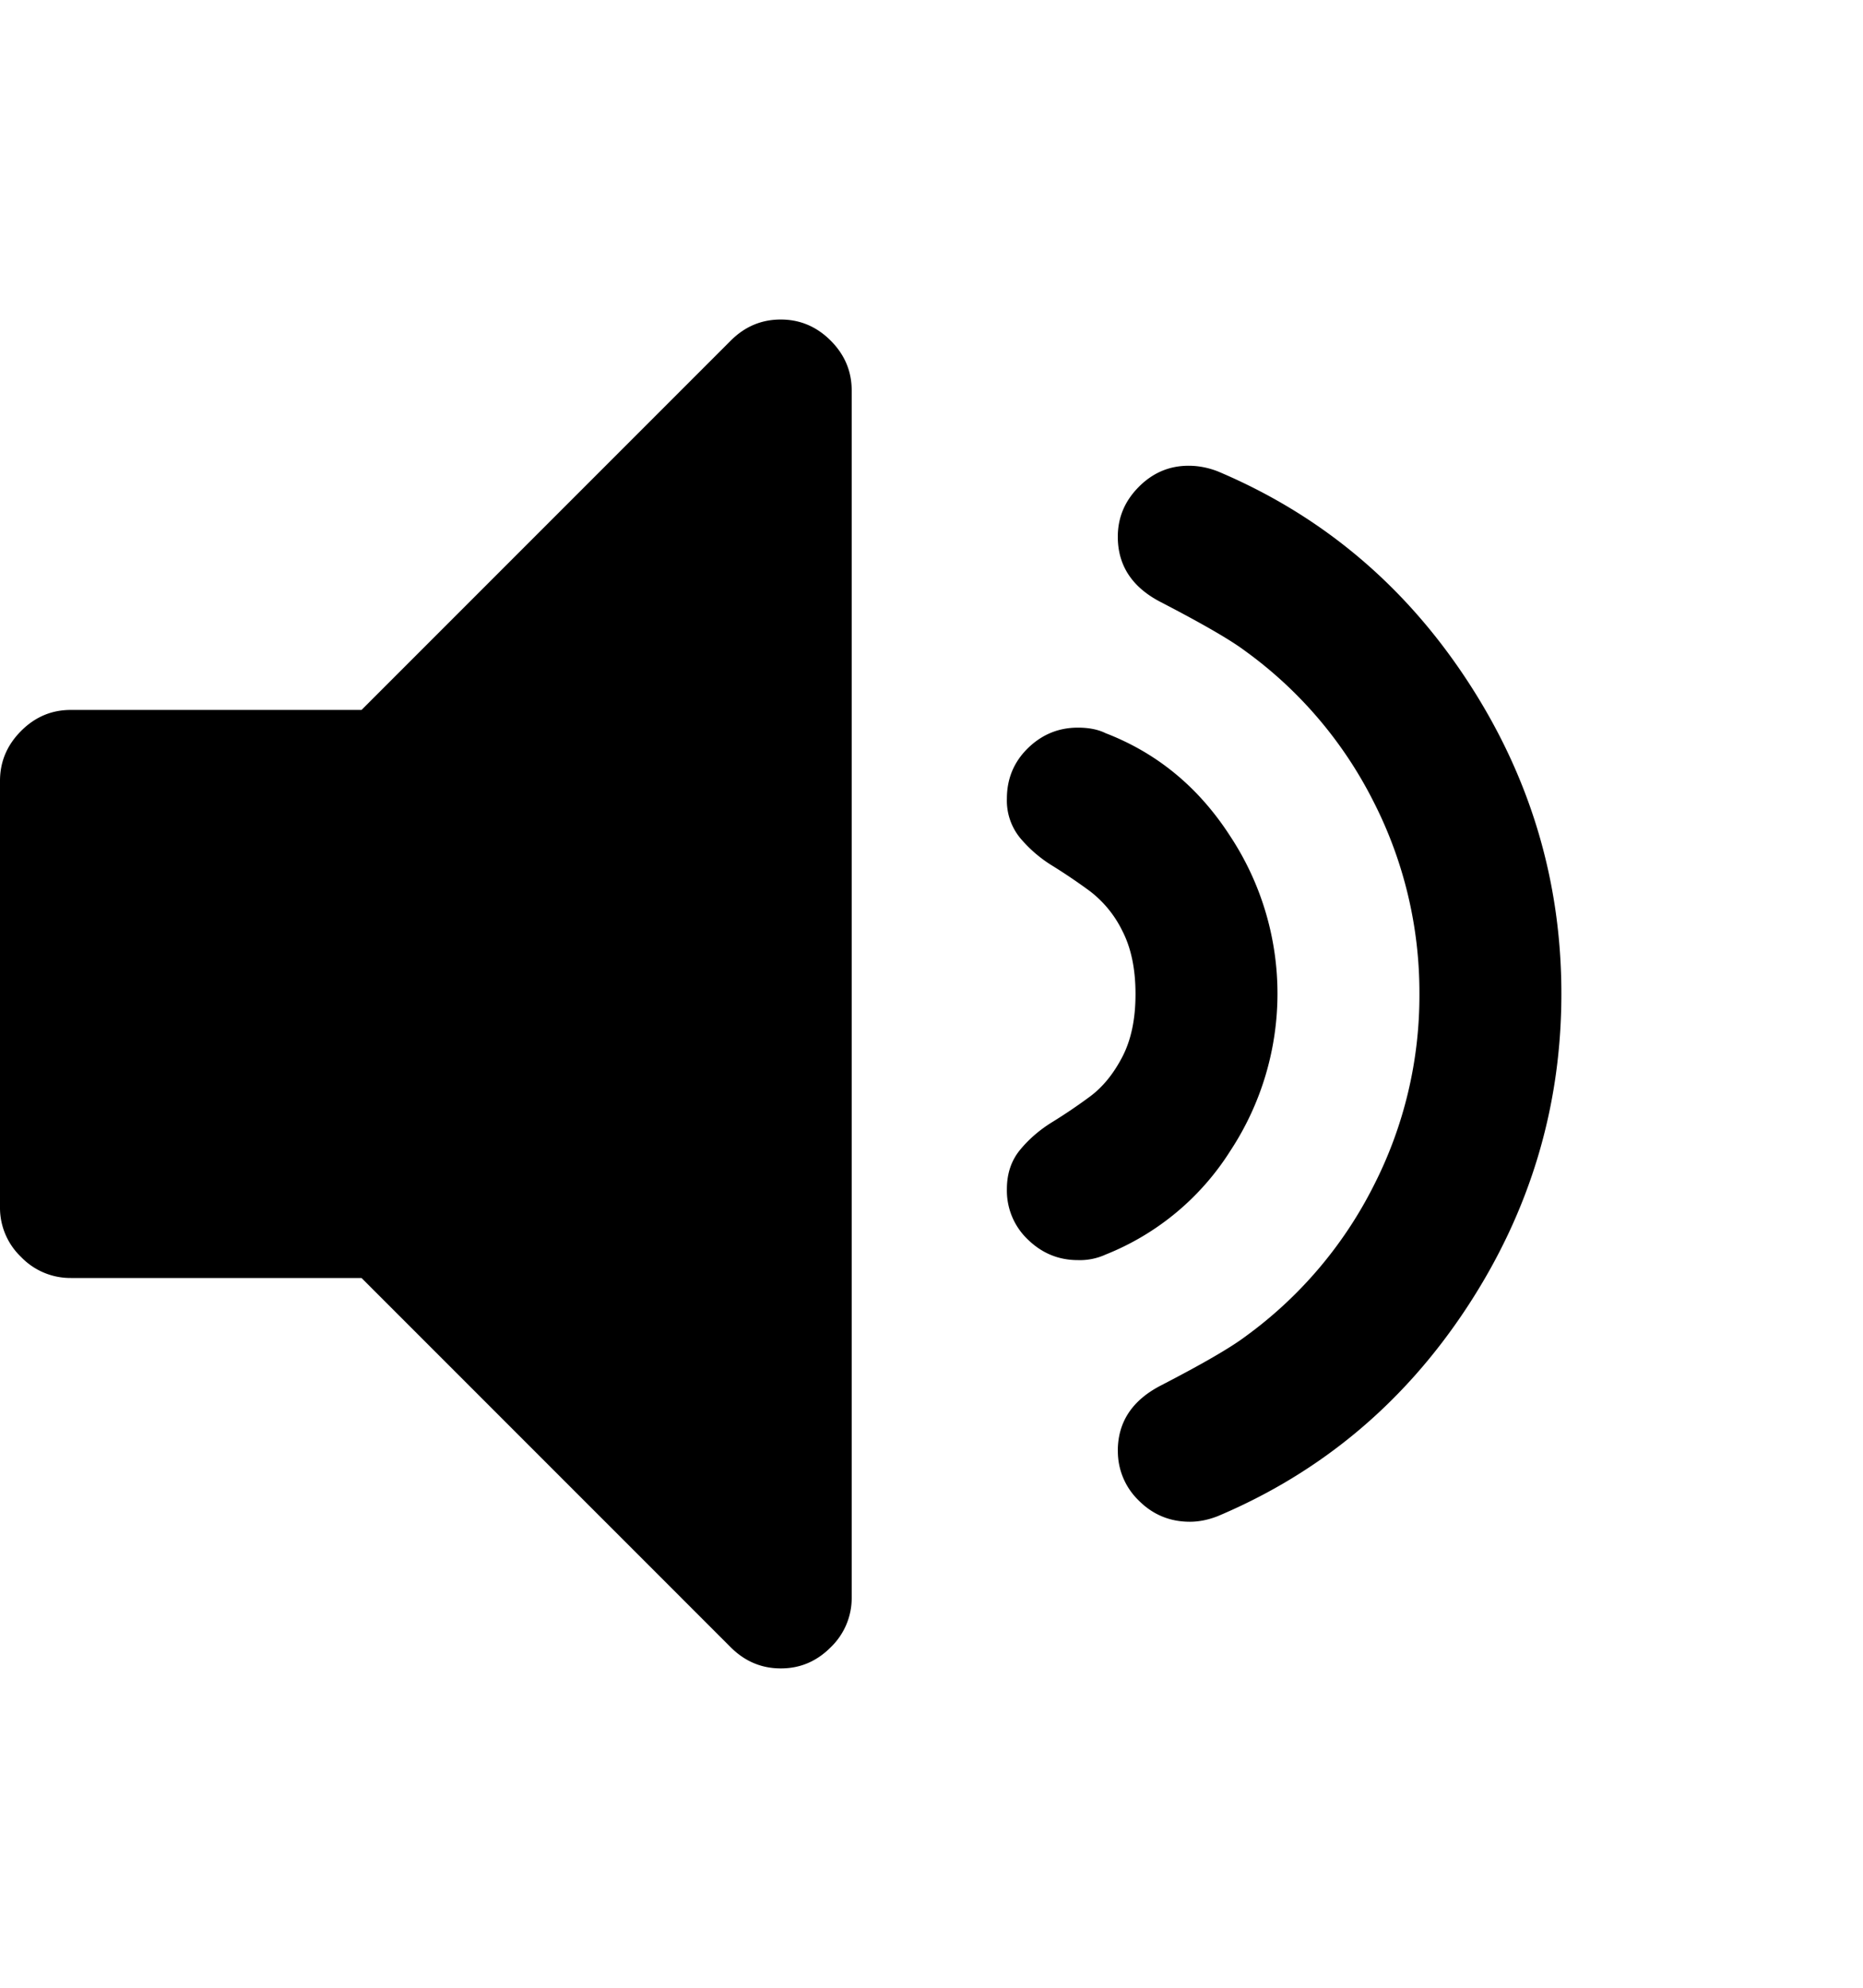 <svg version="1.1" xmlns="http://www.w3.org/2000/svg" width="30" height="32"><path d="M0 19.429v-6.857c0-.31.113-.577.339-.804.226-.227.494-.34.804-.339h4.679l5.946-5.946c.226-.226.494-.339.804-.339.31 0 .578.113.804.339.226.226.339.494.339.804v19.429a1.1 1.1 0 0 1-.339.804c-.226.227-.494.34-.804.339-.31 0-.578-.114-.804-.339l-5.946-5.946H1.143a1.1 1.1 0 0 1-.804-.339A1.094 1.094 0 0 1 0 19.431v-.002m16.214-.286c0-.25.071-.461.214-.634.143-.173.315-.321.518-.446a8.63 8.63 0 0 0 .607-.411c.202-.15.375-.36.518-.634.143-.273.215-.613.214-1.018 0-.405-.072-.745-.214-1.018a1.793 1.793 0 0 0-.518-.634 9.307 9.307 0 0 0-.607-.411 2.125 2.125 0 0 1-.518-.446.949.949 0 0 1-.214-.634c0-.321.113-.592.339-.813.226-.22.494-.33.804-.33.179 0 .327.03.446.089.833.321 1.503.875 2.009 1.661a4.6 4.6 0 0 1 0 5.063 4.22 4.22 0 0 1-2.009 1.67.998.998 0 0 1-.446.089c-.31 0-.577-.11-.804-.33a1.085 1.085 0 0 1-.339-.813M18 23.357c0-.464.232-.815.696-1.054.667-.345 1.119-.607 1.357-.786a6.75 6.75 0 0 0 2.063-2.42 6.72 6.72 0 0 0 .741-3.098 6.754 6.754 0 0 0-.741-3.098 6.723 6.723 0 0 0-2.063-2.42c-.238-.179-.69-.44-1.357-.786-.464-.238-.696-.59-.696-1.054 0-.31.113-.577.339-.804.226-.227.494-.34.804-.339.155 0 .31.03.464.089 1.667.703 3.006 1.825 4.018 3.366 1.012 1.541 1.518 3.223 1.518 5.045s-.506 3.504-1.518 5.045-2.351 2.663-4.018 3.366c-.155.06-.303.089-.446.089-.321 0-.595-.113-.821-.339a1.099 1.099 0 0 1-.339-.804l-.001.002z" stroke="none" fill-rule="evenodd" fill="#000" fill-opacity="1"/></svg>